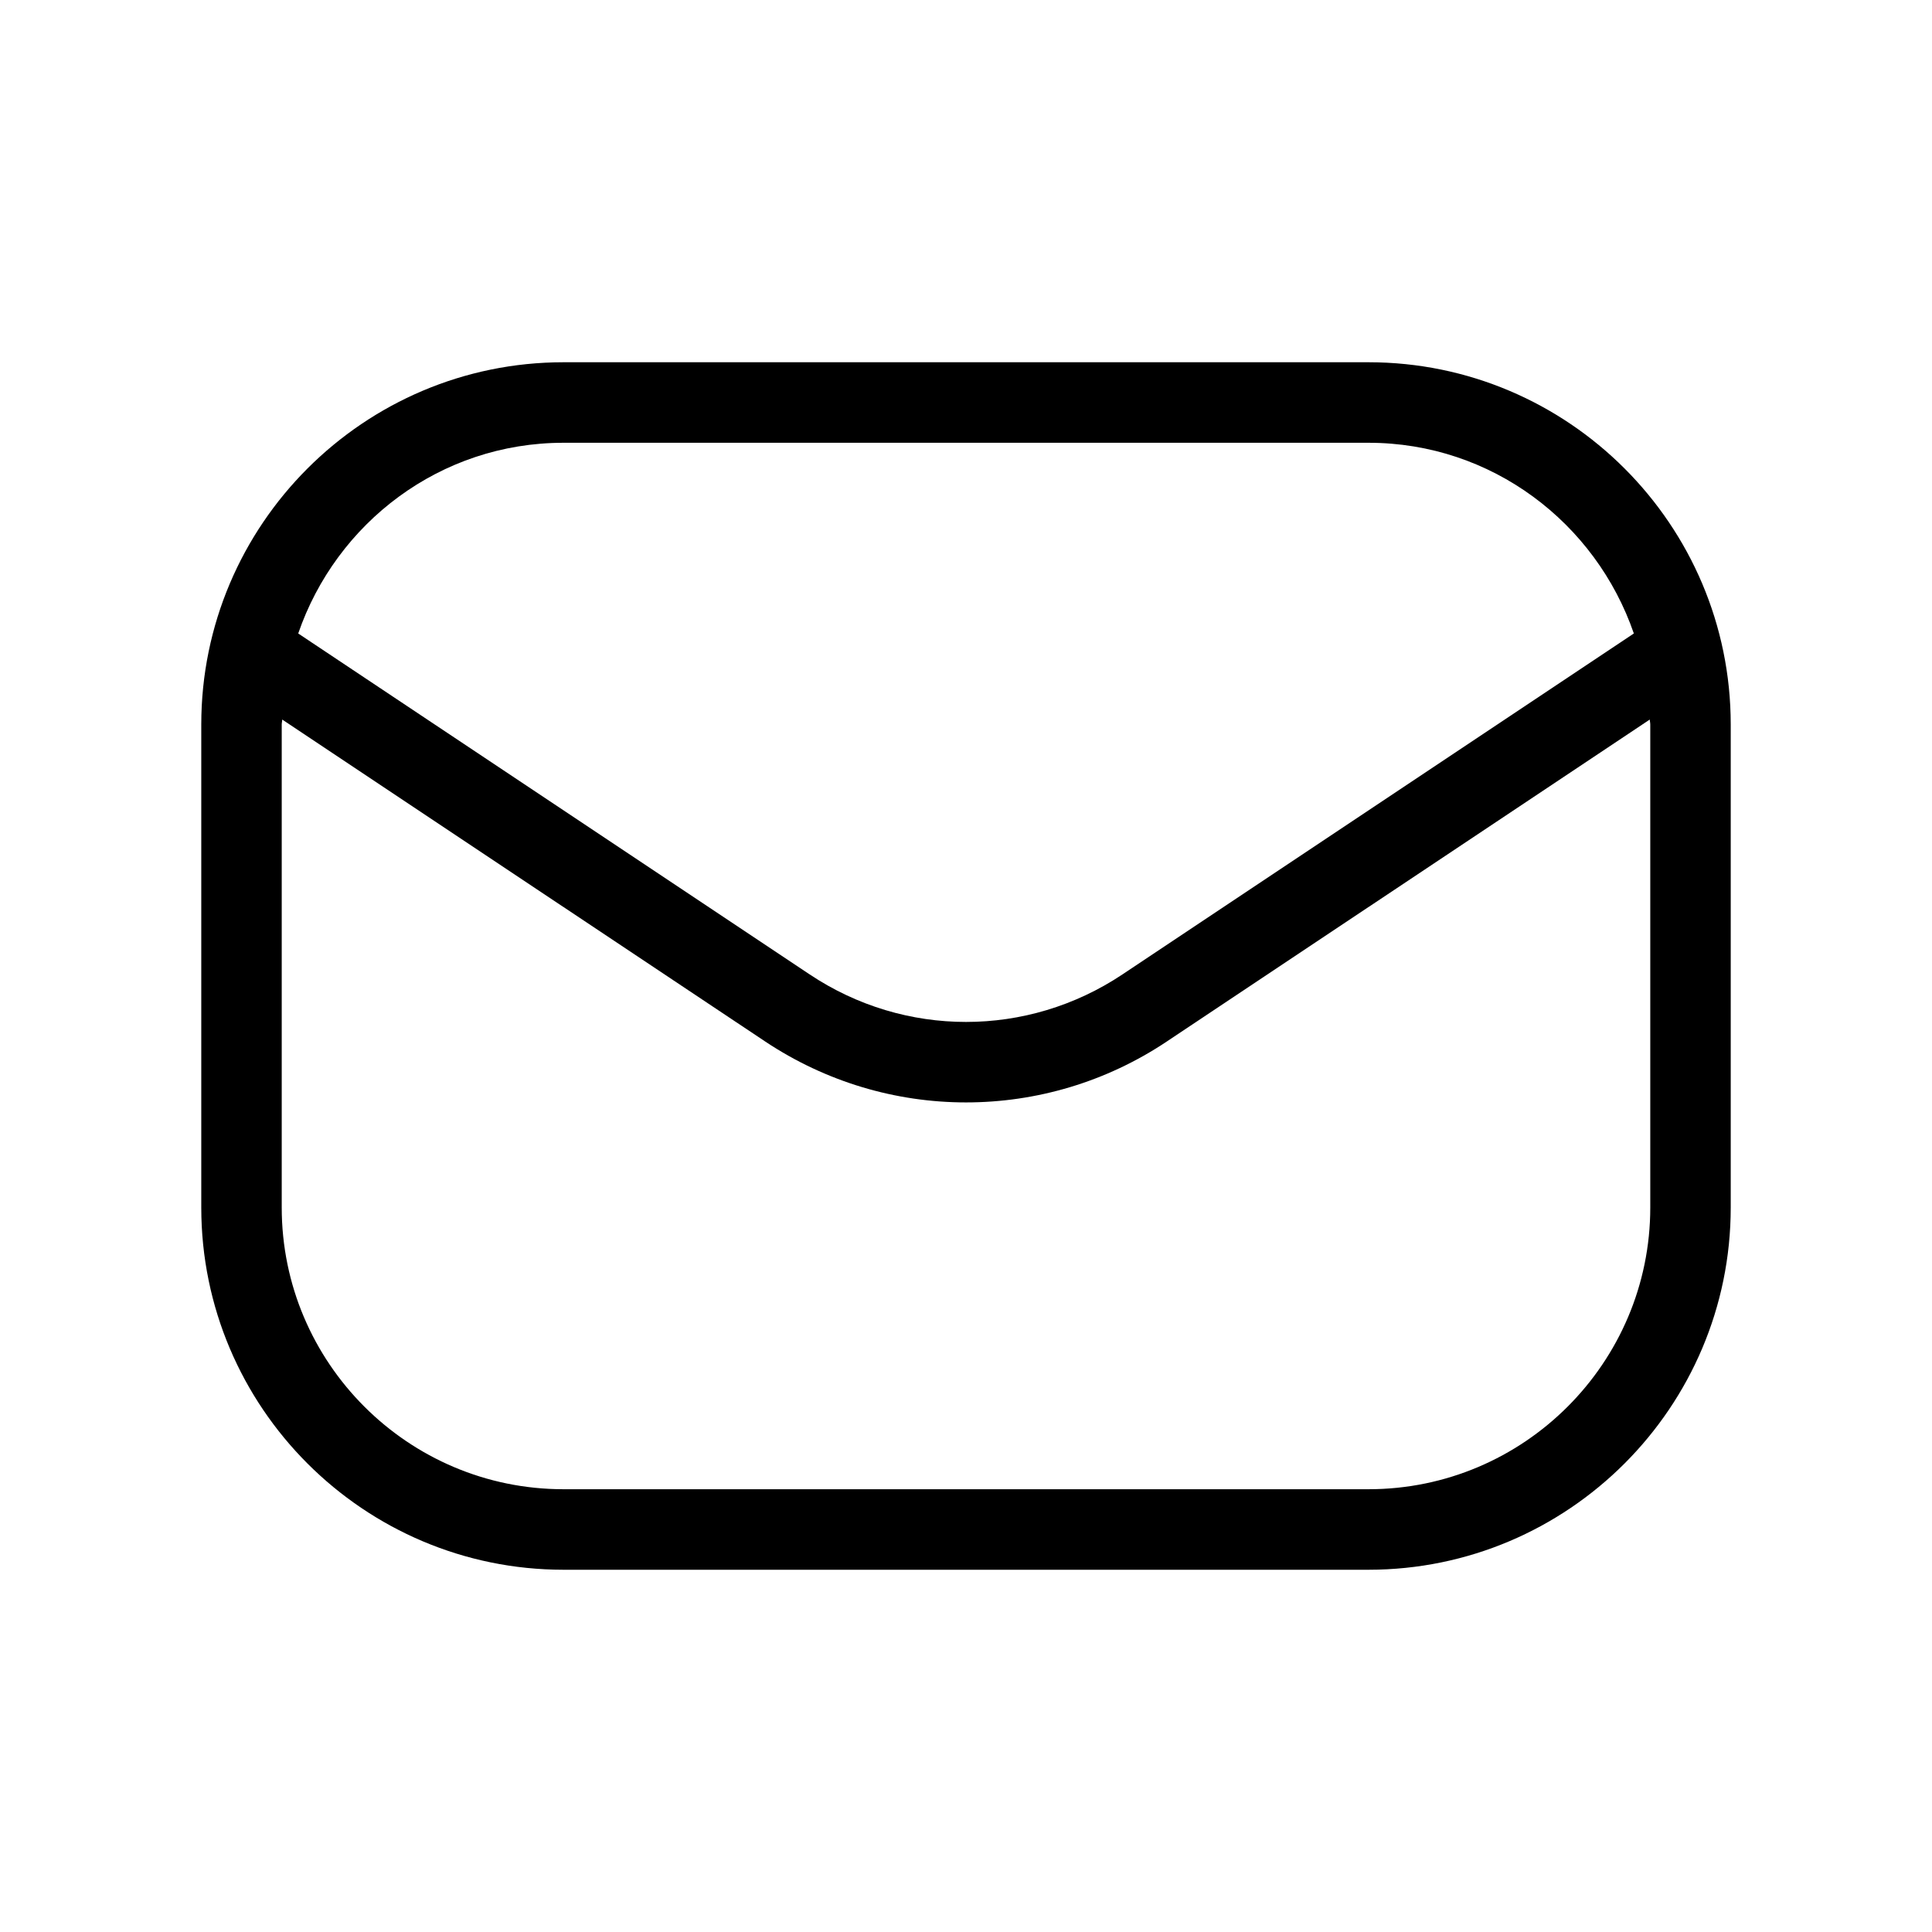 <svg width="28" height="28" viewBox="0 0 28 28" fill="none" xmlns="http://www.w3.org/2000/svg">
<path d="M19.833 5.25H8.167C5.272 5.25 2.917 7.606 2.917 10.5V17.5C2.917 20.395 5.272 22.75 8.167 22.75H19.833C22.728 22.75 25.083 20.395 25.083 17.5V10.5C25.083 7.604 22.728 5.25 19.833 5.25ZM8.167 6.417H19.833C21.621 6.417 23.127 7.579 23.679 9.181L16.266 14.123C14.889 15.04 13.112 15.04 11.736 14.123L4.322 9.181C4.873 7.578 6.379 6.417 8.167 6.417ZM23.917 17.5C23.917 19.752 22.085 21.583 19.833 21.583H8.167C5.915 21.583 4.083 19.752 4.083 17.5V10.5C4.083 10.476 4.09 10.452 4.09 10.428L11.088 15.093C11.972 15.682 12.986 15.977 14 15.977C15.014 15.977 16.028 15.684 16.912 15.093L23.91 10.428C23.91 10.452 23.917 10.474 23.917 10.5V17.5Z" fill="black"/>
</svg>
